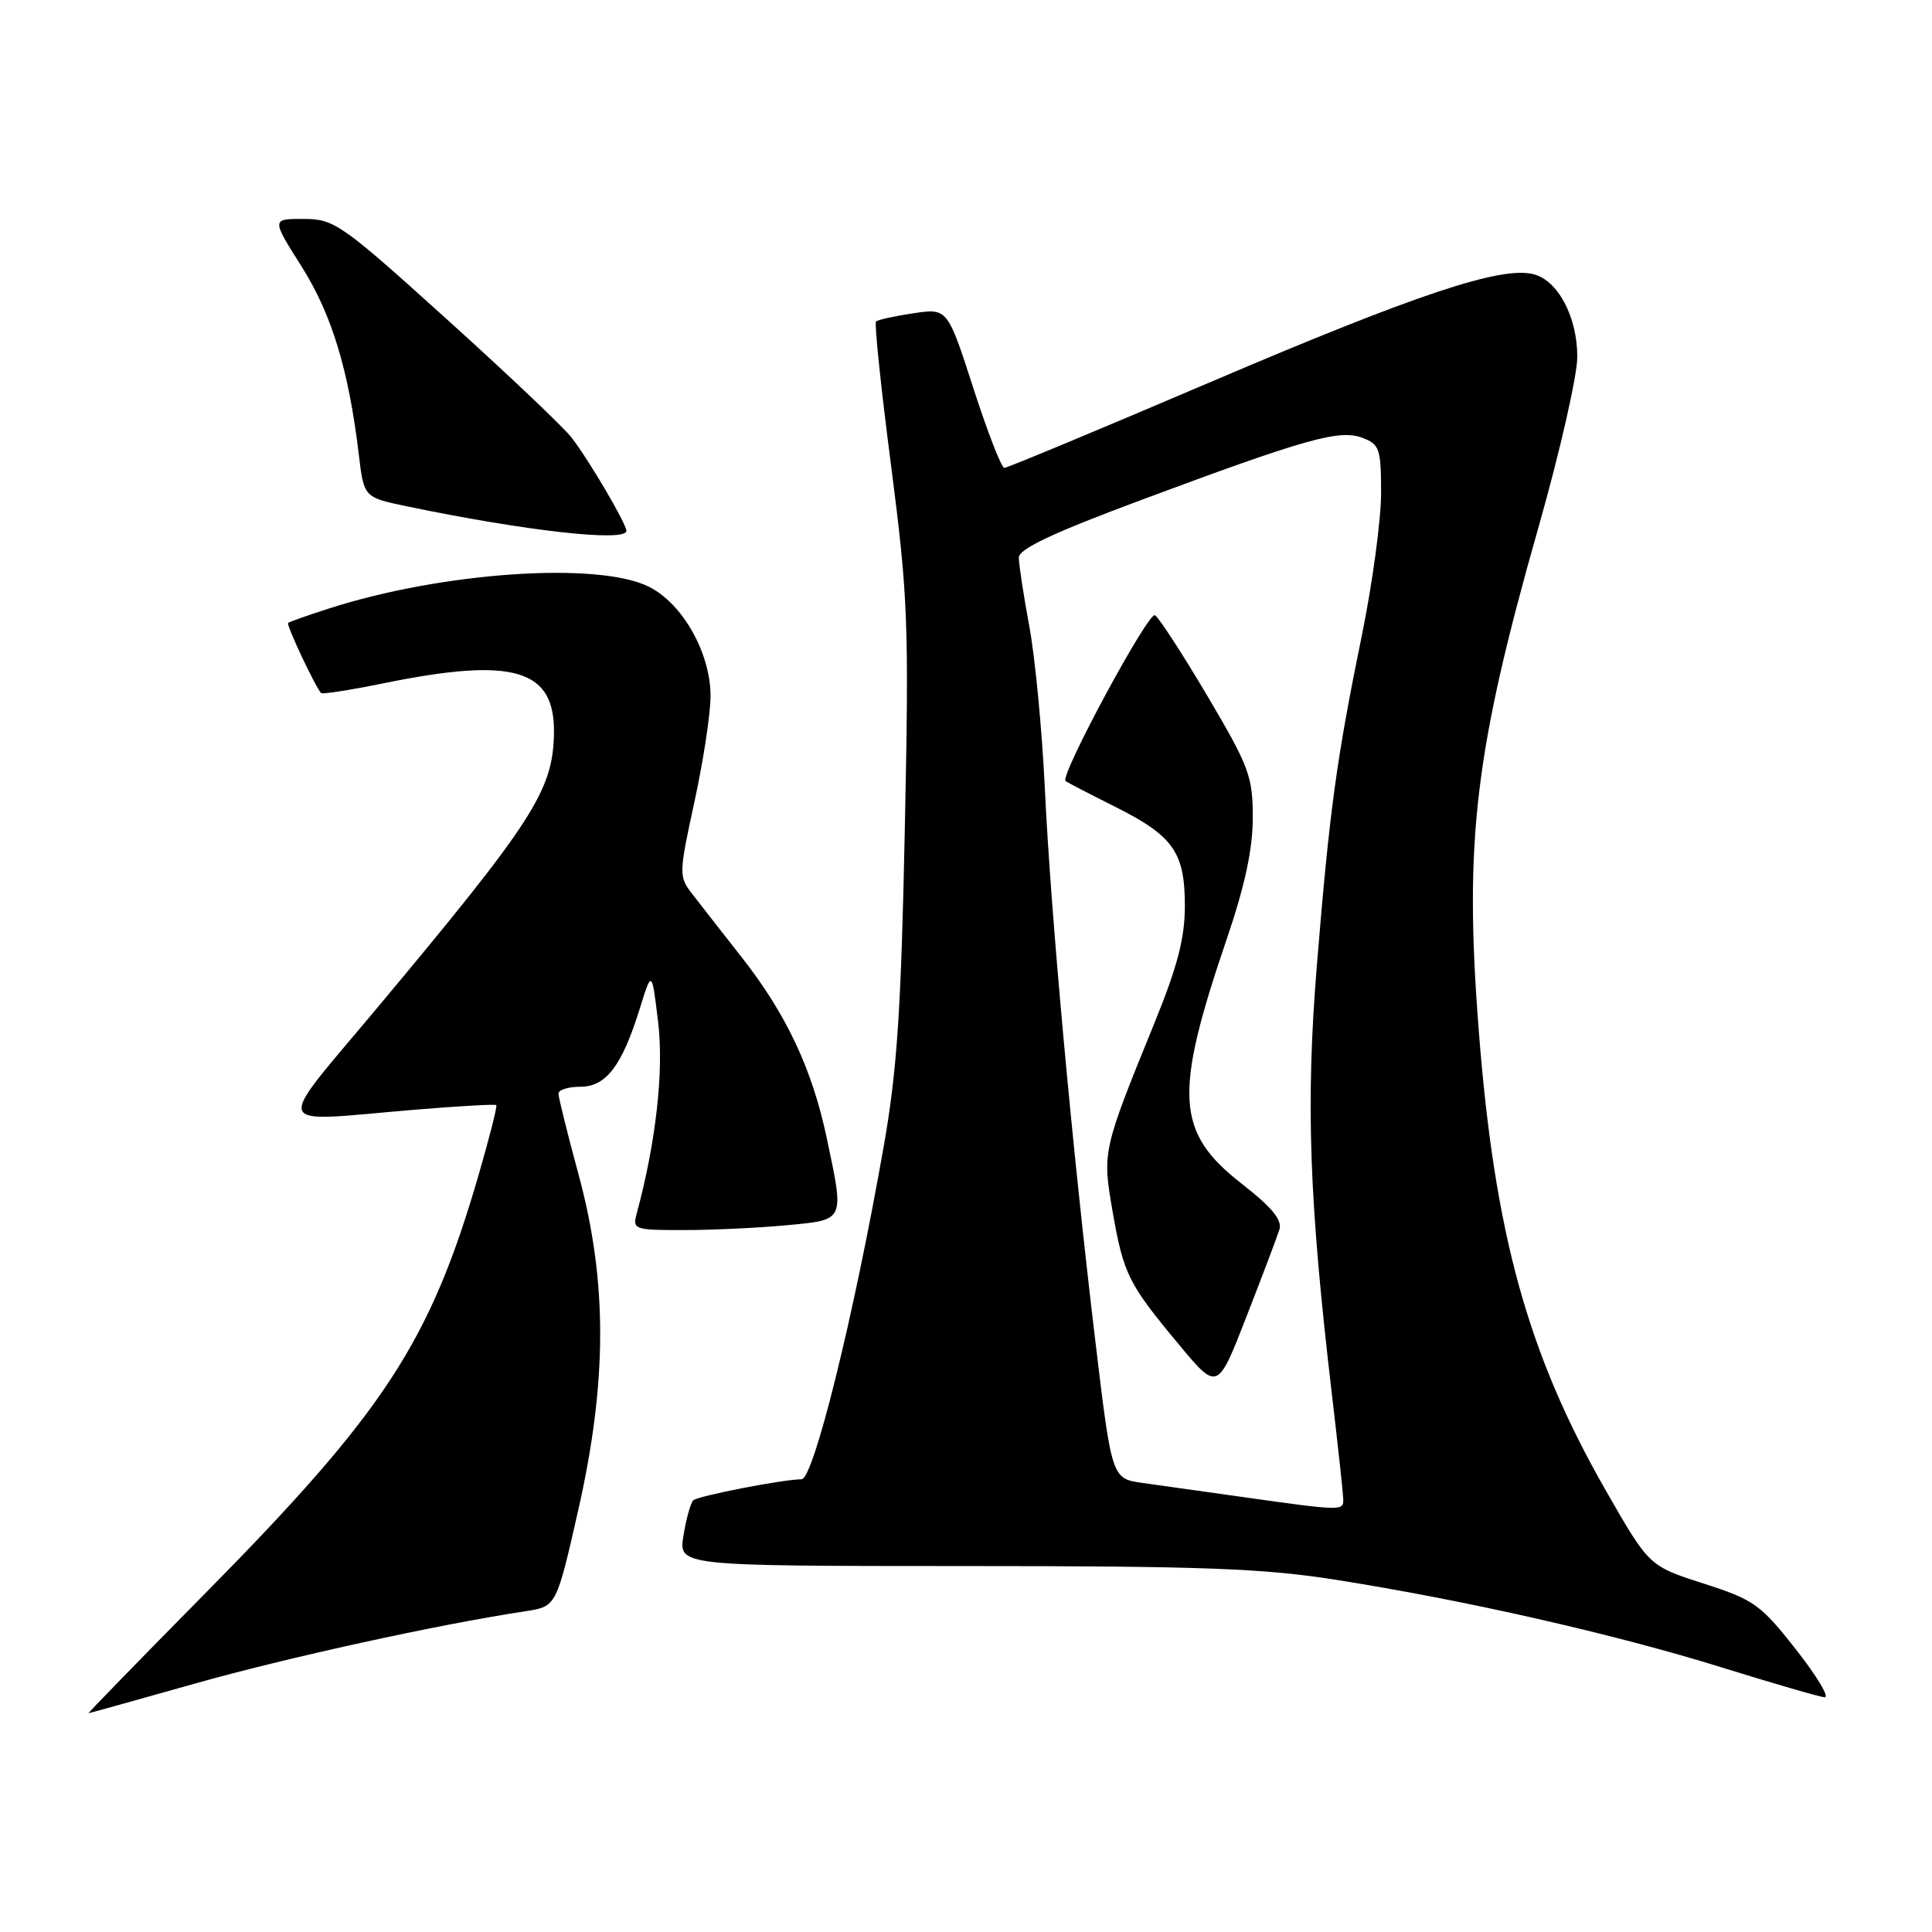 <?xml version="1.0" encoding="UTF-8" standalone="no"?>
<!DOCTYPE svg PUBLIC "-//W3C//DTD SVG 1.1//EN" "http://www.w3.org/Graphics/SVG/1.1/DTD/svg11.dtd" >
<svg xmlns="http://www.w3.org/2000/svg" xmlns:xlink="http://www.w3.org/1999/xlink" version="1.1" viewBox="0 0 256 256">
 <g >
 <path fill="currentColor"
d=" M 25.73 223.11 C 37.98 219.65 58.04 215.25 69.61 213.50 C 73.72 212.87 73.72 212.87 76.60 200.19 C 80.48 183.09 80.50 169.81 76.67 155.66 C 75.20 150.25 74.00 145.41 74.00 144.91 C 74.00 144.41 75.30 144.00 76.88 144.00 C 80.31 144.00 82.40 141.26 84.77 133.66 C 86.37 128.50 86.37 128.50 87.21 135.47 C 87.98 141.91 86.91 151.39 84.38 160.75 C 83.79 162.92 84.00 163.00 90.63 162.99 C 94.41 162.99 100.54 162.70 104.25 162.35 C 112.03 161.61 111.90 161.91 109.52 150.67 C 107.60 141.63 104.16 134.33 98.30 126.87 C 95.66 123.51 92.69 119.70 91.69 118.41 C 89.94 116.14 89.95 115.75 92.01 106.28 C 93.18 100.90 94.15 94.59 94.15 92.27 C 94.17 86.57 90.47 79.99 85.99 77.75 C 79.26 74.38 58.56 75.79 43.50 80.66 C 40.75 81.54 38.36 82.39 38.18 82.54 C 37.90 82.77 41.72 90.90 42.54 91.83 C 42.70 92.02 46.45 91.43 50.87 90.53 C 68.12 87.01 73.60 88.65 73.40 97.28 C 73.24 104.77 70.63 108.83 50.23 133.25 C 36.08 150.20 35.54 148.66 55.00 147.04 C 60.78 146.56 65.62 146.29 65.76 146.43 C 65.91 146.57 64.87 150.67 63.46 155.54 C 57.00 177.83 51.02 186.99 27.10 211.22 C 18.52 219.91 11.61 227.02 11.73 227.01 C 11.86 227.00 18.16 225.25 25.73 223.11 Z  M 237.98 218.57 C 233.28 212.59 232.41 211.97 225.71 209.82 C 218.50 207.50 218.50 207.50 212.78 197.50 C 202.43 179.43 198.03 163.48 195.94 136.50 C 193.99 111.41 195.40 99.57 203.92 69.64 C 206.71 59.81 209.00 49.75 209.00 47.29 C 209.00 41.98 206.44 37.15 203.19 36.33 C 198.87 35.25 187.70 38.97 160.67 50.51 C 145.87 56.83 133.46 62.00 133.08 62.00 C 132.70 62.00 130.85 57.24 128.97 51.42 C 125.55 40.84 125.55 40.84 121.03 41.51 C 118.54 41.88 116.31 42.37 116.08 42.60 C 115.84 42.83 116.74 51.45 118.08 61.76 C 120.33 79.20 120.46 82.55 119.89 110.00 C 119.40 133.97 118.87 141.84 117.08 152.00 C 113.13 174.45 107.80 195.99 106.21 196.01 C 103.69 196.03 92.38 198.24 91.85 198.81 C 91.50 199.19 90.91 201.30 90.56 203.50 C 89.91 207.50 89.91 207.50 127.70 207.51 C 159.26 207.51 167.40 207.81 177.00 209.33 C 194.05 212.01 213.90 216.52 228.00 220.90 C 234.88 223.04 241.07 224.84 241.77 224.90 C 242.46 224.95 240.76 222.11 237.98 218.57 Z  M 83.00 70.34 C 83.00 69.40 78.06 60.99 75.75 58.00 C 74.69 56.62 67.23 49.54 59.16 42.26 C 45.20 29.65 44.30 29.02 40.23 29.01 C 35.97 29.00 35.97 29.00 39.96 35.31 C 43.97 41.67 46.20 49.01 47.54 60.20 C 48.22 65.90 48.22 65.90 53.86 67.08 C 69.60 70.36 83.00 71.86 83.00 70.34 Z  M 165.00 198.41 C 159.78 197.67 153.66 196.81 151.41 196.50 C 147.32 195.93 147.32 195.93 145.14 177.71 C 142.06 152.04 139.22 120.92 138.45 104.50 C 138.08 96.80 137.16 87.12 136.39 83.00 C 135.63 78.88 135.00 74.78 135.00 73.89 C 135.00 72.73 139.51 70.61 151.25 66.24 C 173.10 58.10 177.50 56.86 180.54 58.02 C 182.80 58.87 183.00 59.47 183.00 65.34 C 183.00 68.85 181.86 77.30 180.47 84.11 C 177.08 100.68 176.17 107.37 174.50 127.83 C 173.00 146.17 173.45 159.01 176.51 184.98 C 177.32 191.87 177.99 198.06 177.99 198.75 C 178.00 200.20 177.61 200.19 165.00 198.41 Z  M 169.52 162.95 C 169.93 161.66 168.58 160.01 164.52 156.84 C 155.80 150.03 155.50 145.10 162.56 124.40 C 164.96 117.34 166.00 112.51 166.00 108.34 C 166.00 102.87 165.52 101.59 160.01 92.26 C 156.72 86.69 153.58 81.86 153.04 81.52 C 152.17 80.99 140.41 102.79 141.19 103.49 C 141.36 103.64 144.28 105.16 147.68 106.86 C 155.49 110.77 157.00 112.91 157.00 120.06 C 157.00 124.31 156.02 128.07 152.96 135.58 C 146.09 152.44 146.05 152.62 147.42 160.50 C 148.87 168.82 149.49 170.09 156.19 178.13 C 161.33 184.31 161.33 184.31 165.14 174.52 C 167.24 169.13 169.21 163.93 169.52 162.95 Z "/>
</g>
</svg>